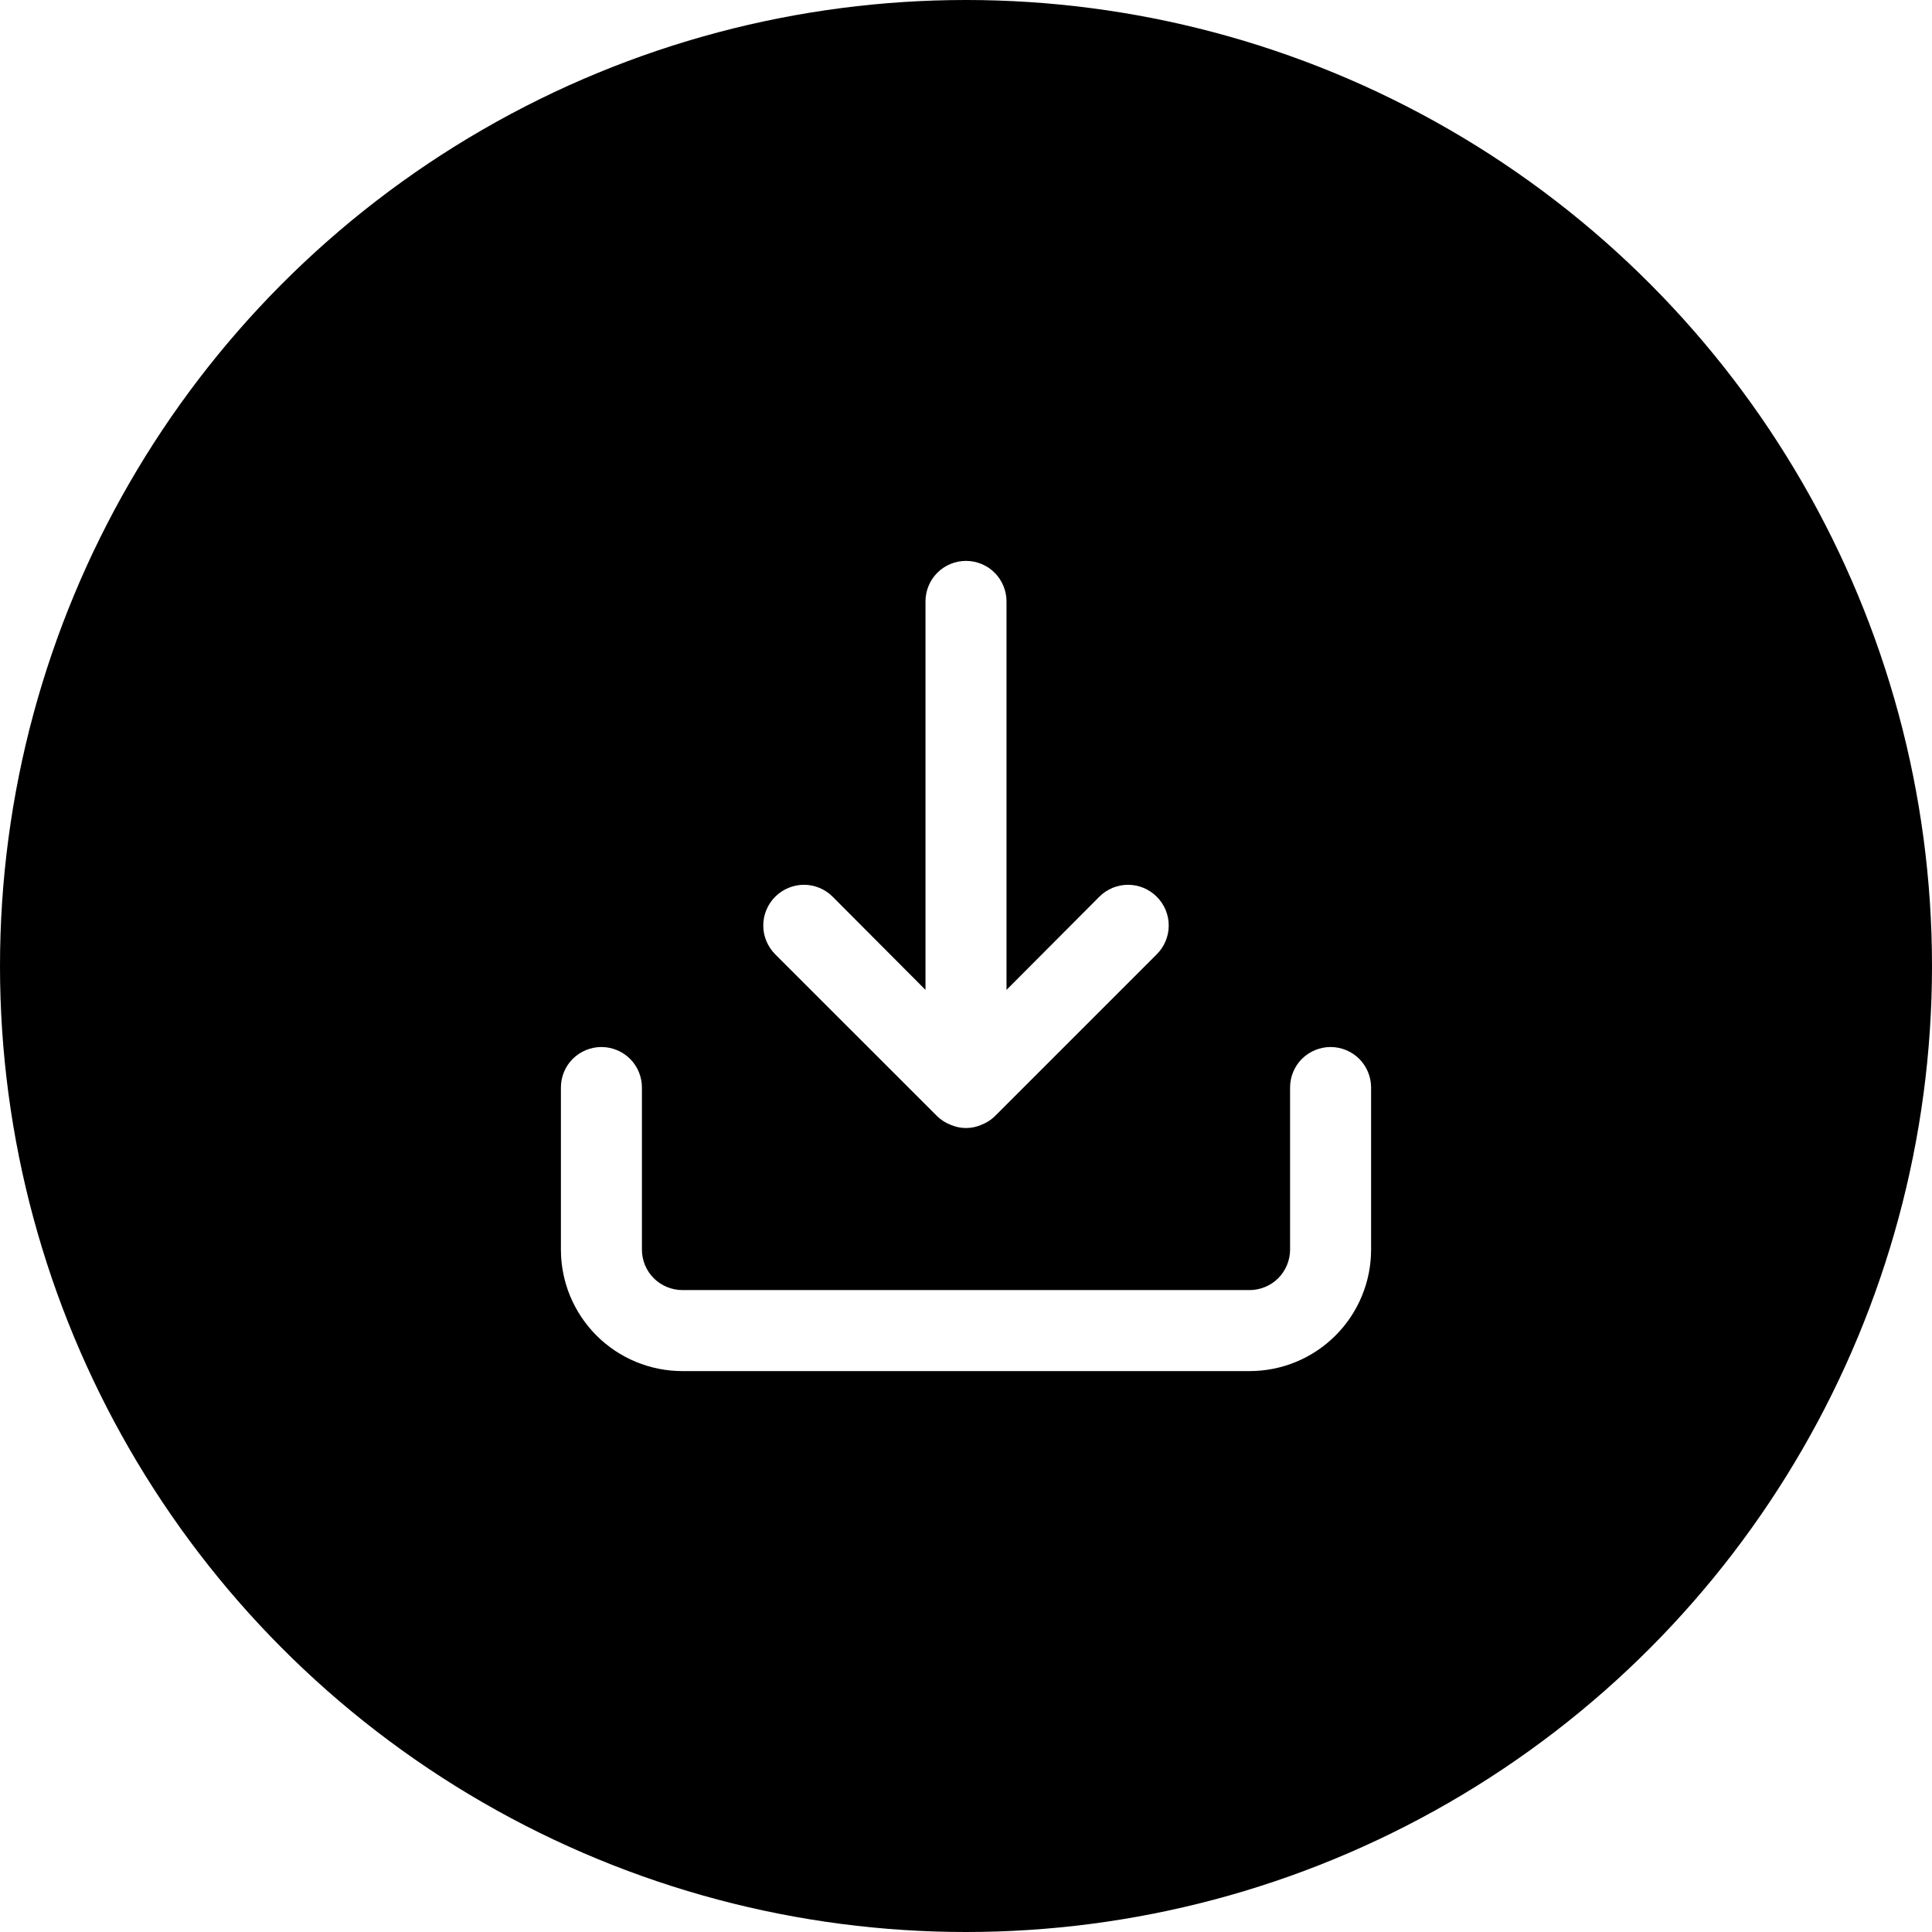 <svg width="31" height="31" viewBox="0 0 31 31" fill="none" xmlns="http://www.w3.org/2000/svg">
<g filter="url(#filter0_i_104_1087)">
<circle cx="15.5" cy="15.5" r="15.5" fill="black"/>
</g>
<path d="M21.35 16.8C21.178 16.8 21.012 16.869 20.89 16.99C20.768 17.112 20.7 17.278 20.7 17.45V20.05C20.7 20.222 20.631 20.388 20.51 20.51C20.388 20.631 20.222 20.7 20.05 20.7H10.95C10.778 20.7 10.612 20.631 10.49 20.51C10.368 20.388 10.3 20.222 10.3 20.05V17.45C10.3 17.278 10.232 17.112 10.11 16.99C9.988 16.869 9.822 16.8 9.65 16.8C9.478 16.8 9.312 16.869 9.19 16.99C9.068 17.112 9 17.278 9 17.45V20.05C9 20.567 9.205 21.063 9.571 21.429C9.937 21.795 10.433 22 10.95 22H20.05C20.567 22 21.063 21.795 21.429 21.429C21.795 21.063 22 20.567 22 20.05V17.45C22 17.278 21.931 17.112 21.81 16.99C21.688 16.869 21.522 16.8 21.35 16.8ZM15.039 17.912C15.1 17.971 15.173 18.017 15.253 18.048C15.331 18.082 15.415 18.1 15.5 18.1C15.585 18.1 15.669 18.082 15.747 18.048C15.827 18.017 15.9 17.971 15.961 17.912L18.561 15.312C18.684 15.189 18.753 15.023 18.753 14.85C18.753 14.677 18.684 14.511 18.561 14.389C18.439 14.266 18.273 14.197 18.1 14.197C17.927 14.197 17.761 14.266 17.639 14.389L16.15 15.883V9.65C16.15 9.478 16.081 9.312 15.96 9.19C15.838 9.068 15.672 9 15.5 9C15.328 9 15.162 9.068 15.04 9.19C14.918 9.312 14.85 9.478 14.85 9.65V15.883L13.361 14.389C13.301 14.328 13.229 14.28 13.15 14.247C13.071 14.214 12.986 14.197 12.9 14.197C12.814 14.197 12.729 14.214 12.65 14.247C12.571 14.28 12.499 14.328 12.438 14.389C12.378 14.449 12.33 14.521 12.297 14.6C12.264 14.679 12.247 14.764 12.247 14.85C12.247 14.936 12.264 15.021 12.297 15.1C12.33 15.179 12.378 15.251 12.438 15.312L15.039 17.912Z" fill="white"/>
<defs>
<filter id="filter0_i_104_1087" x="0" y="0" width="31" height="31" filterUnits="userSpaceOnUse" color-interpolation-filters="sRGB">
<feFlood flood-opacity="0" result="BackgroundImageFix"/>
<feBlend mode="normal" in="SourceGraphic" in2="BackgroundImageFix" result="shape"/>
<feColorMatrix in="SourceAlpha" type="matrix" values="0 0 0 0 0 0 0 0 0 0 0 0 0 0 0 0 0 0 127 0" result="hardAlpha"/>
<feMorphology radius="1" operator="erode" in="SourceAlpha" result="effect1_innerShadow_104_1087"/>
<feOffset/>
<feGaussianBlur stdDeviation="2"/>
<feComposite in2="hardAlpha" operator="arithmetic" k2="-1" k3="1"/>
<feColorMatrix type="matrix" values="0 0 0 0 1 0 0 0 0 1 0 0 0 0 1 0 0 0 0.25 0"/>
<feBlend mode="normal" in2="shape" result="effect1_innerShadow_104_1087"/>
</filter>
</defs>
</svg>
